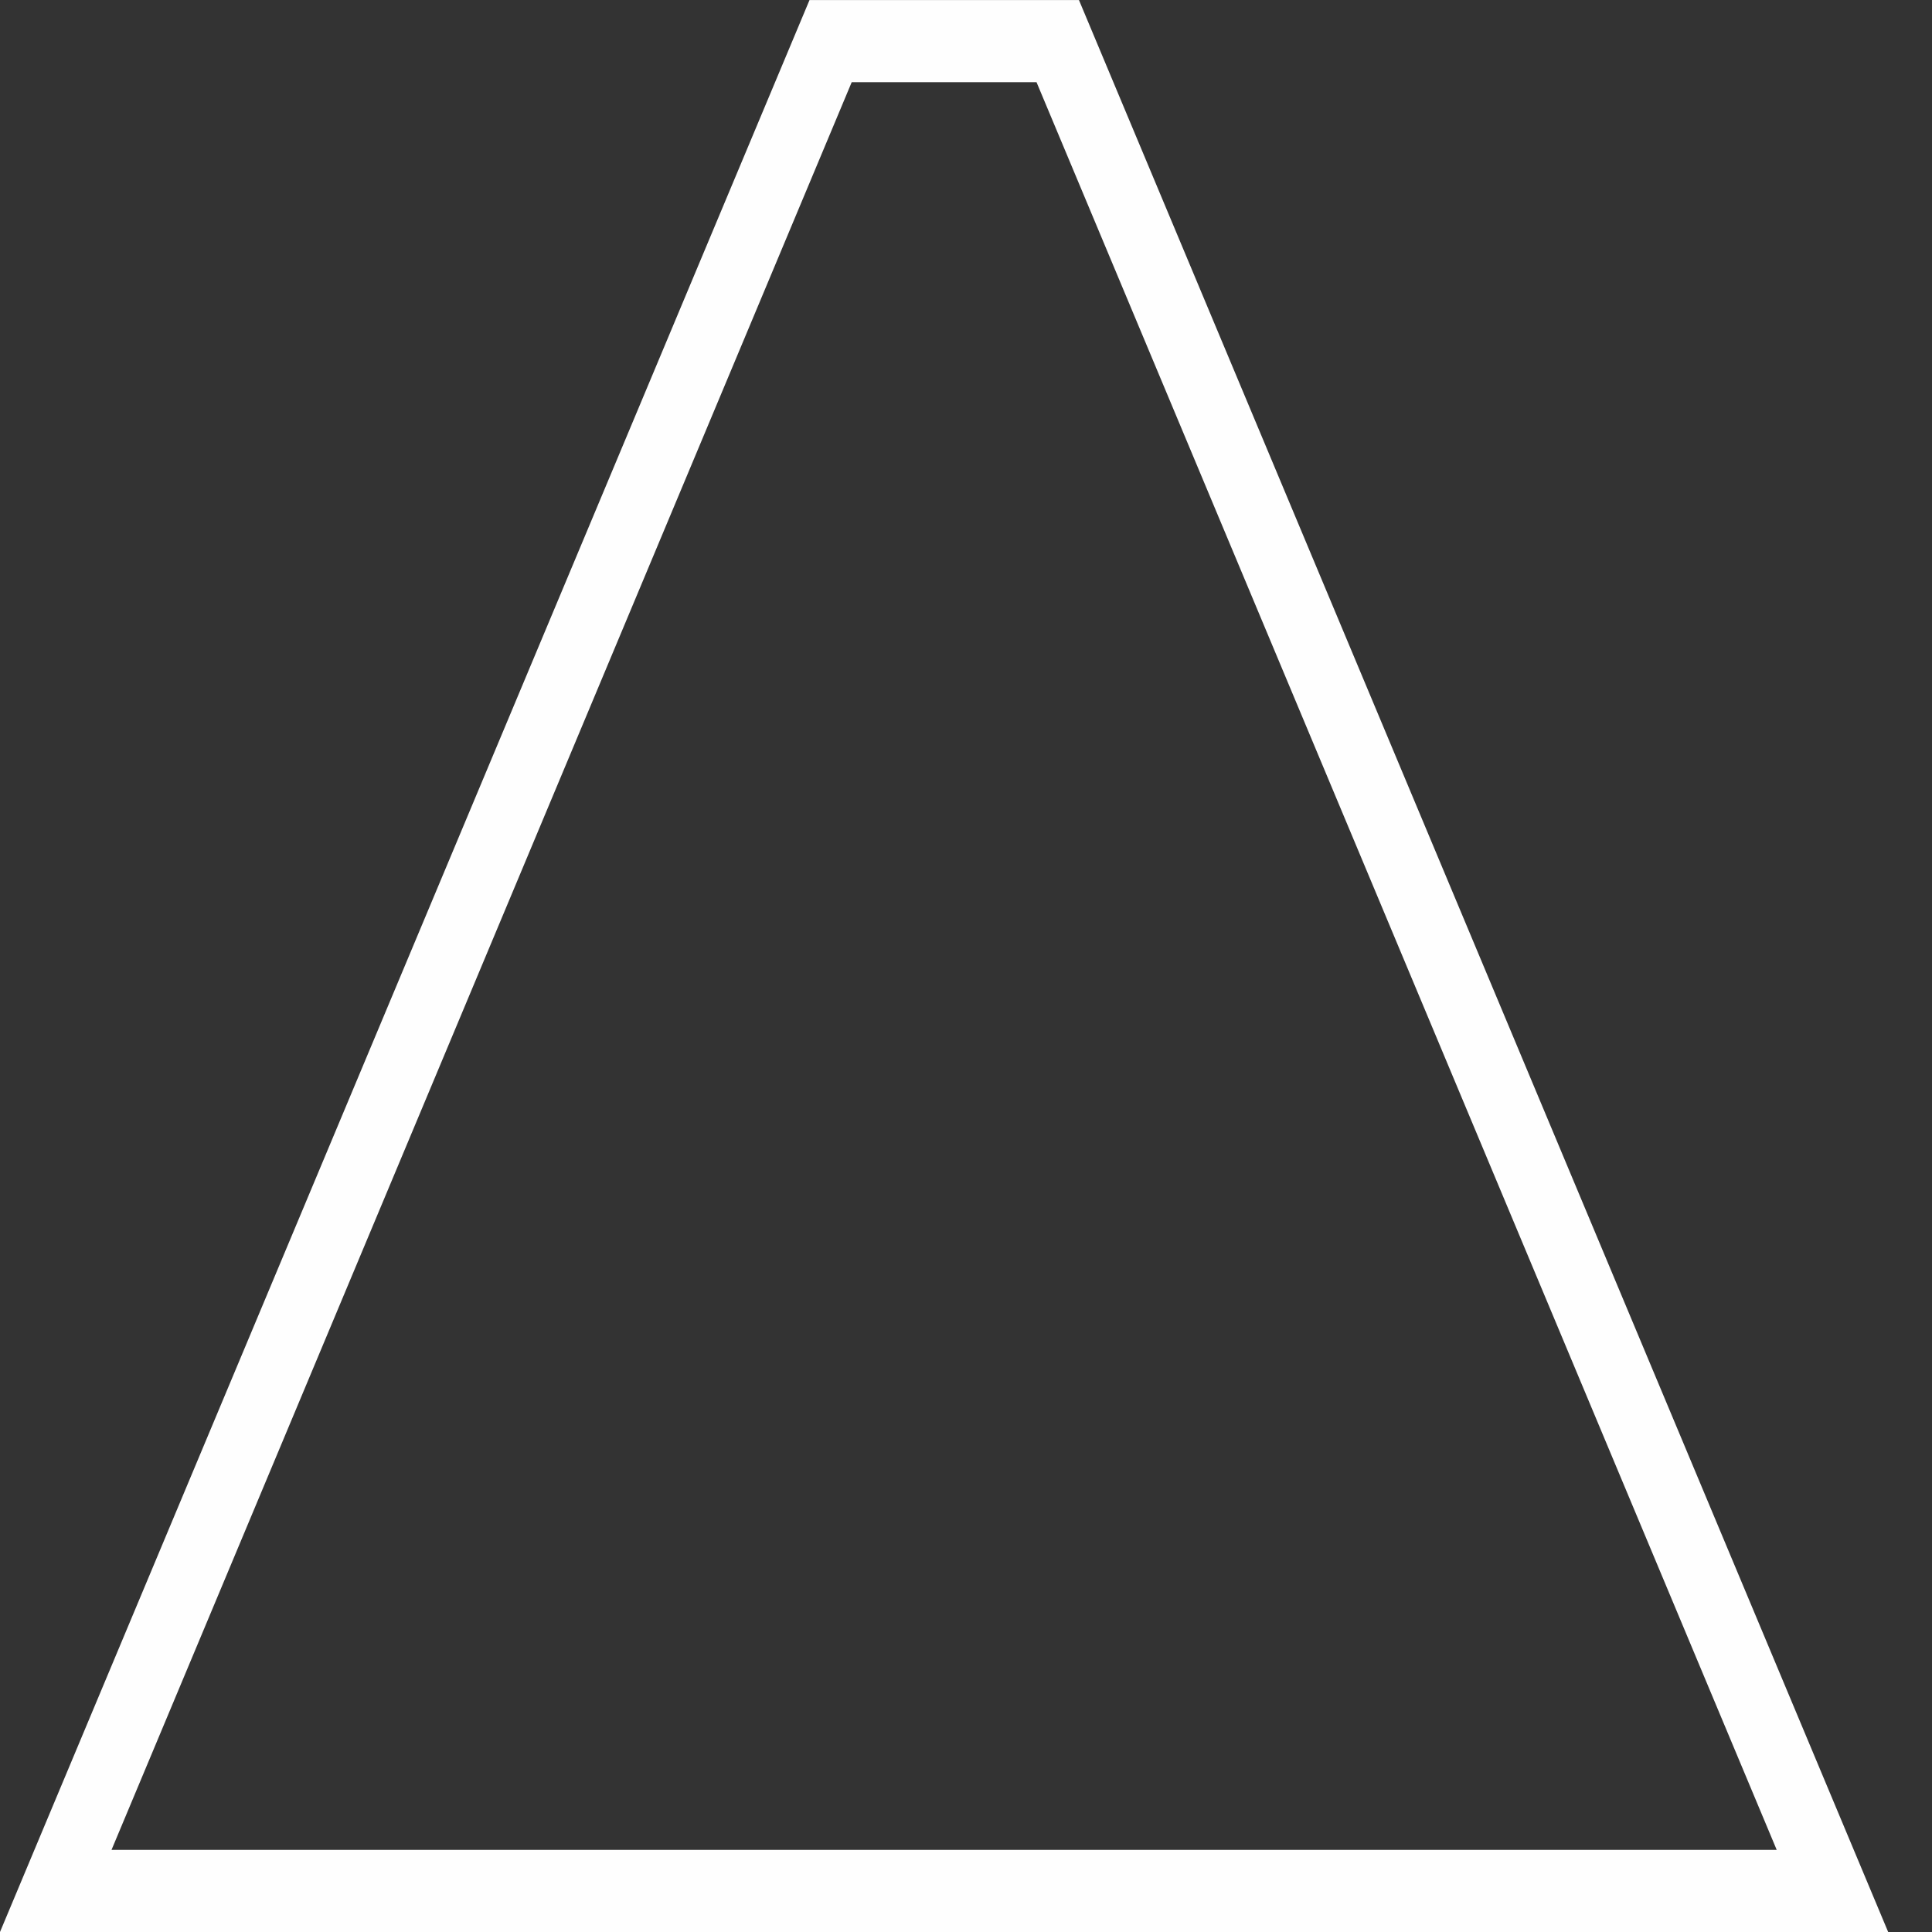 <?xml version="1.0" encoding="UTF-8"?>
<svg width="32px" height="32px" viewBox="0 0 32 32" version="1.1" xmlns="http://www.w3.org/2000/svg" xmlns:xlink="http://www.w3.org/1999/xlink">
    <rect x="0" y="0" width="32" height="32" fill="#333333" stroke="none"/>
    <!-- Generator: Sketch 49.2 (51160) - http://www.bohemiancoding.com/sketch -->
    <title>A</title>
    <desc>Created with Sketch.</desc>
    <defs></defs>
    <g id="Pages" stroke="none" stroke-width="1" fill="none" fill-rule="evenodd">
        <g id="로그인" transform="translate(-1838, -1138)" fill="#FEFEFE">
            <g id="BG">
                <g id="A" transform="translate(1838, 1138)">
                    <path d="M13.408,0.001 L0,32 L1.275,32 L29.999,32 L31.274,32 L17.871,0.001 L13.408,0.001 Z M14.107,1.361 L17.168,1.361 L29.428,30.64 L1.847,30.64 L14.107,1.361 Z"></path>
                </g>
            </g>
        </g>
    </g>
</svg>